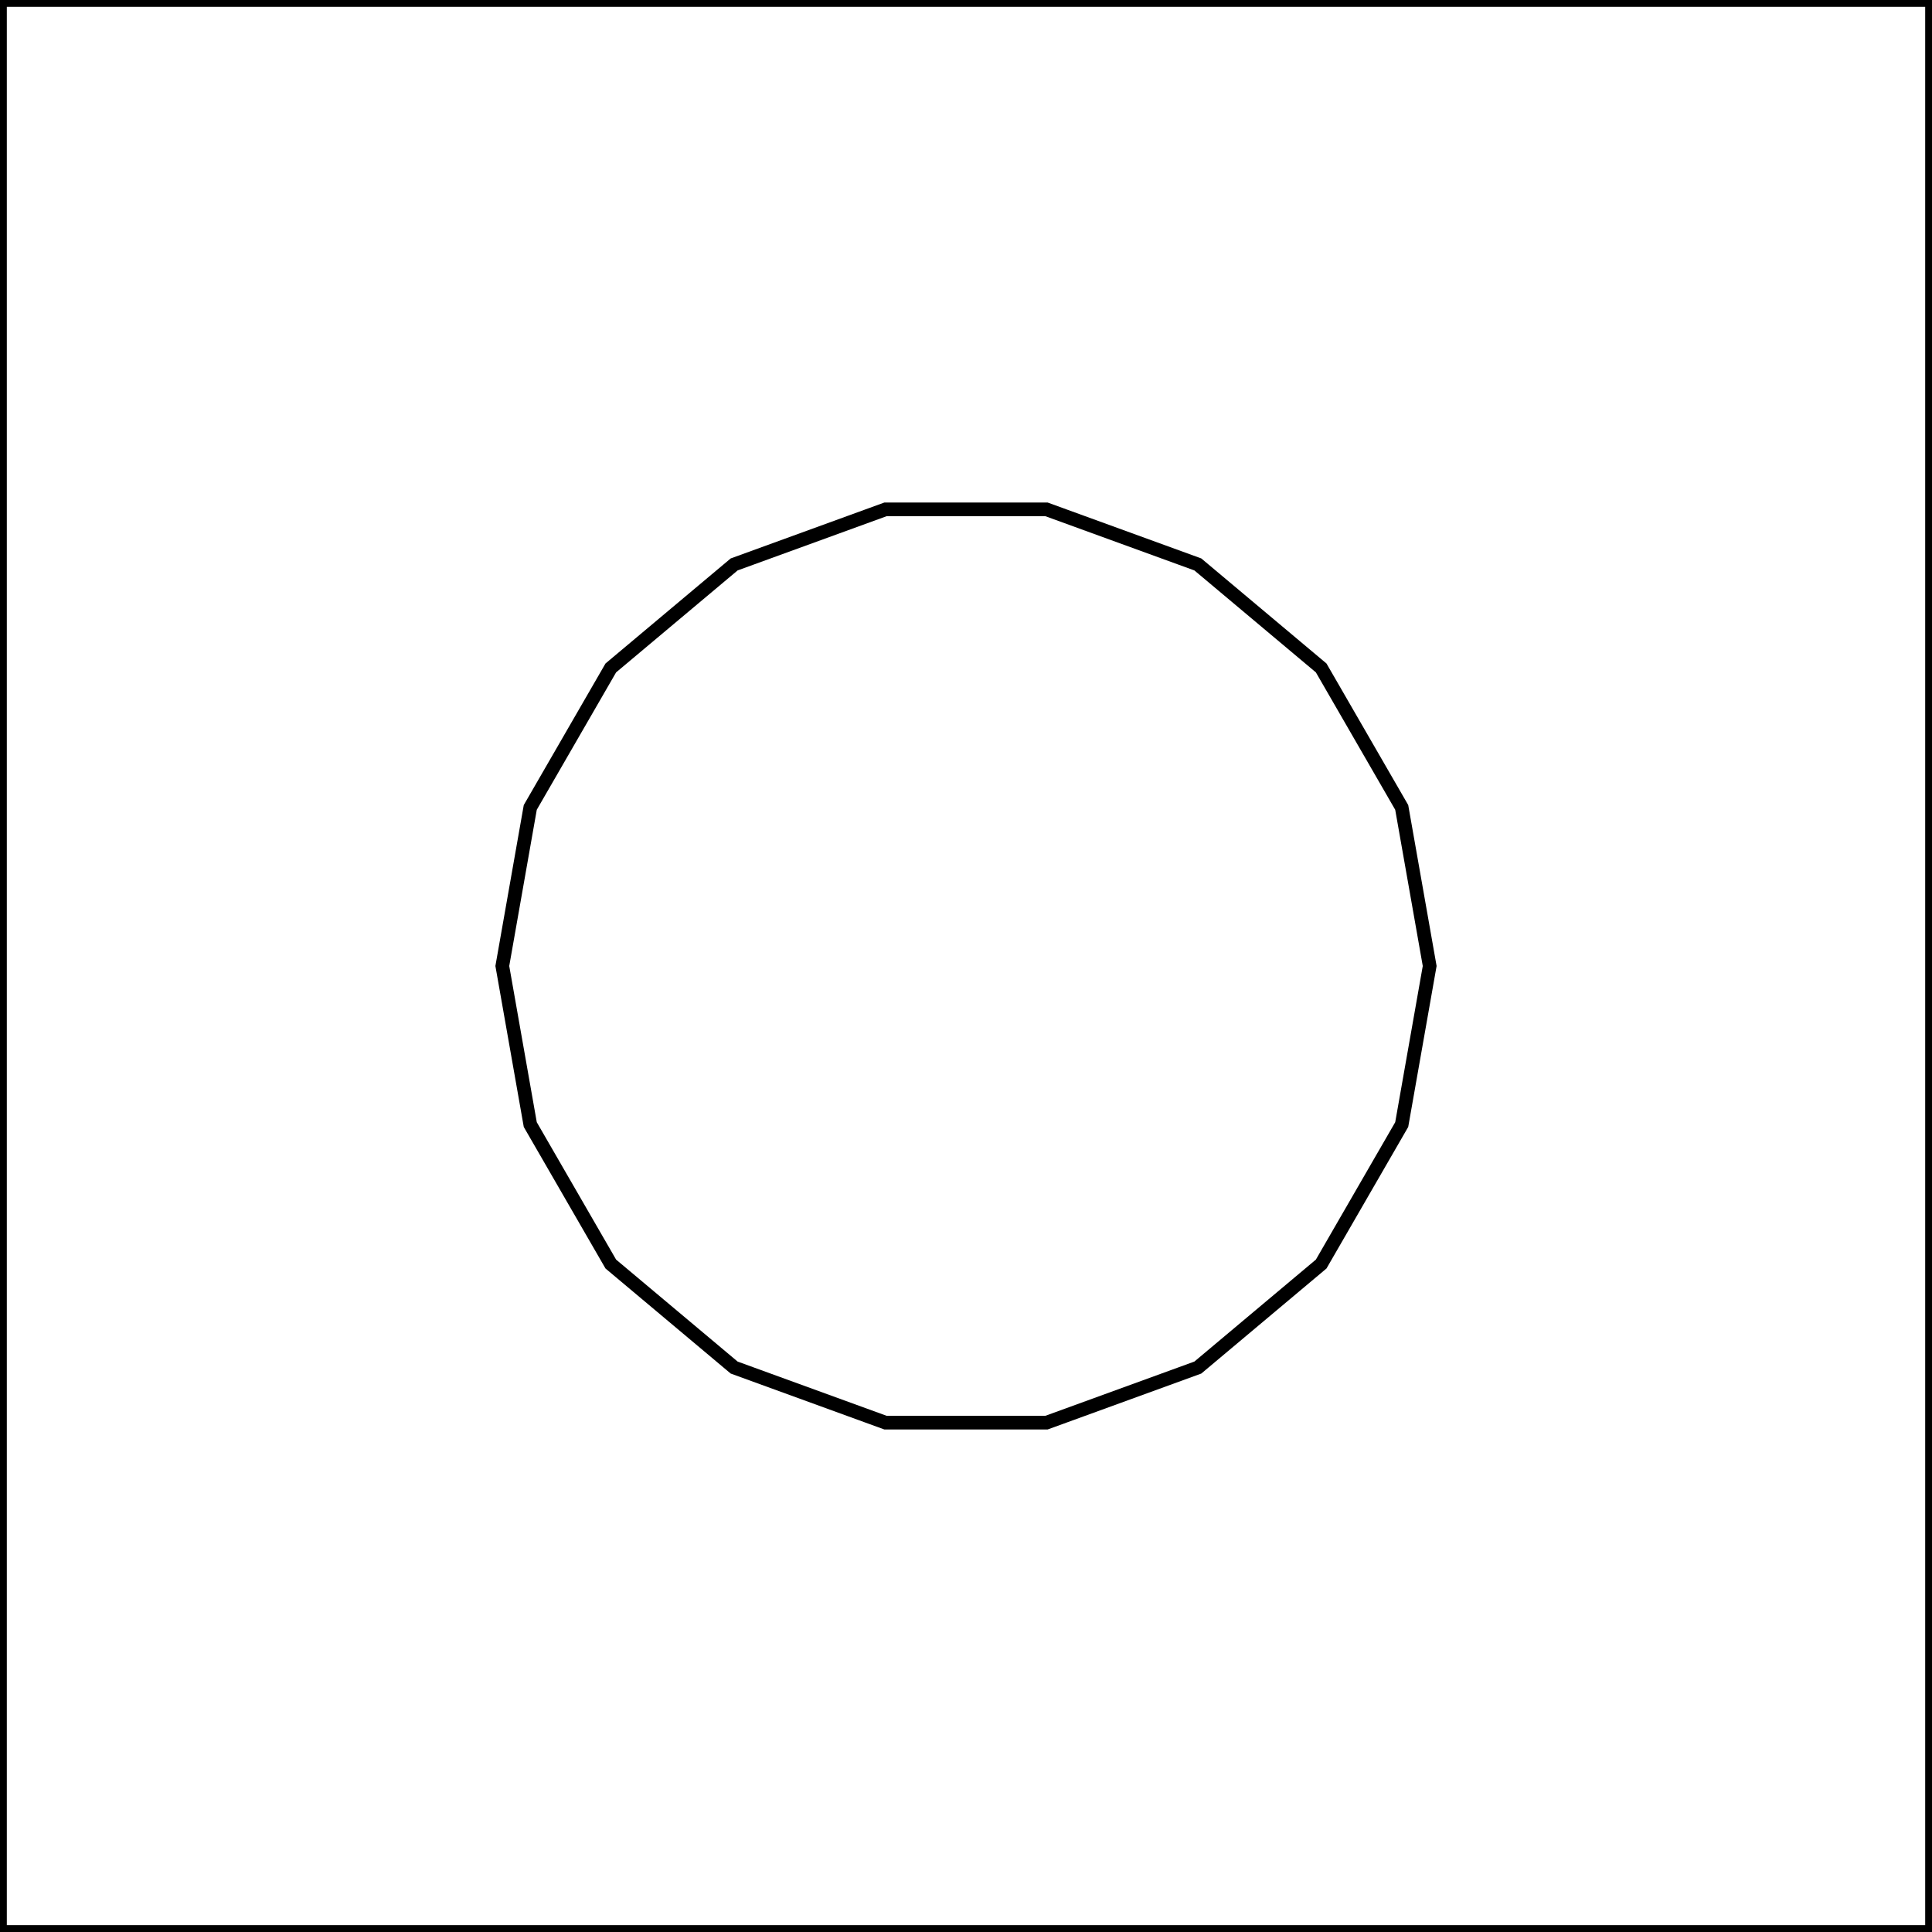 <?xml version="1.0" encoding="utf-8"?>
<!-- Generator: Adobe Illustrator 15.0.0, SVG Export Plug-In . SVG Version: 6.00 Build 0)  -->
<!DOCTYPE svg PUBLIC "-//W3C//DTD SVG 1.1//EN" "http://www.w3.org/Graphics/SVG/1.1/DTD/svg11.dtd">
<svg version="1.1" id="Layer_1" xmlns="http://www.w3.org/2000/svg" xmlns:xlink="http://www.w3.org/1999/xlink" x="0px" y="0px"
	 width="141.732px" height="141.731px" viewBox="0 0 141.732 141.731" enable-background="new 0 0 141.732 141.731"
	 xml:space="preserve">
<polygon fill="none" stroke="#000000" stroke-miterlimit="10" points="64.959,104.365 53.858,100.324 44.808,92.73 38.901,82.5 
	36.85,70.866 38.901,59.231 44.808,49.001 53.858,41.407 64.959,37.367 76.772,37.367 87.874,41.407 96.923,49.001 102.83,59.231 
	104.882,70.866 102.83,82.5 96.923,92.73 87.874,100.324 76.772,104.365 "/>
<polygon fill="none" stroke="#000000" stroke-miterlimit="10" points="70.866,141.731 35.433,141.731 0,141.731 0,106.299 0,70.866 
	0,35.433 0,0 35.433,0 70.866,0 106.299,0 141.732,0 141.732,35.433 141.732,70.866 141.732,106.299 141.732,141.731 
	106.299,141.731 "/>
</svg>
